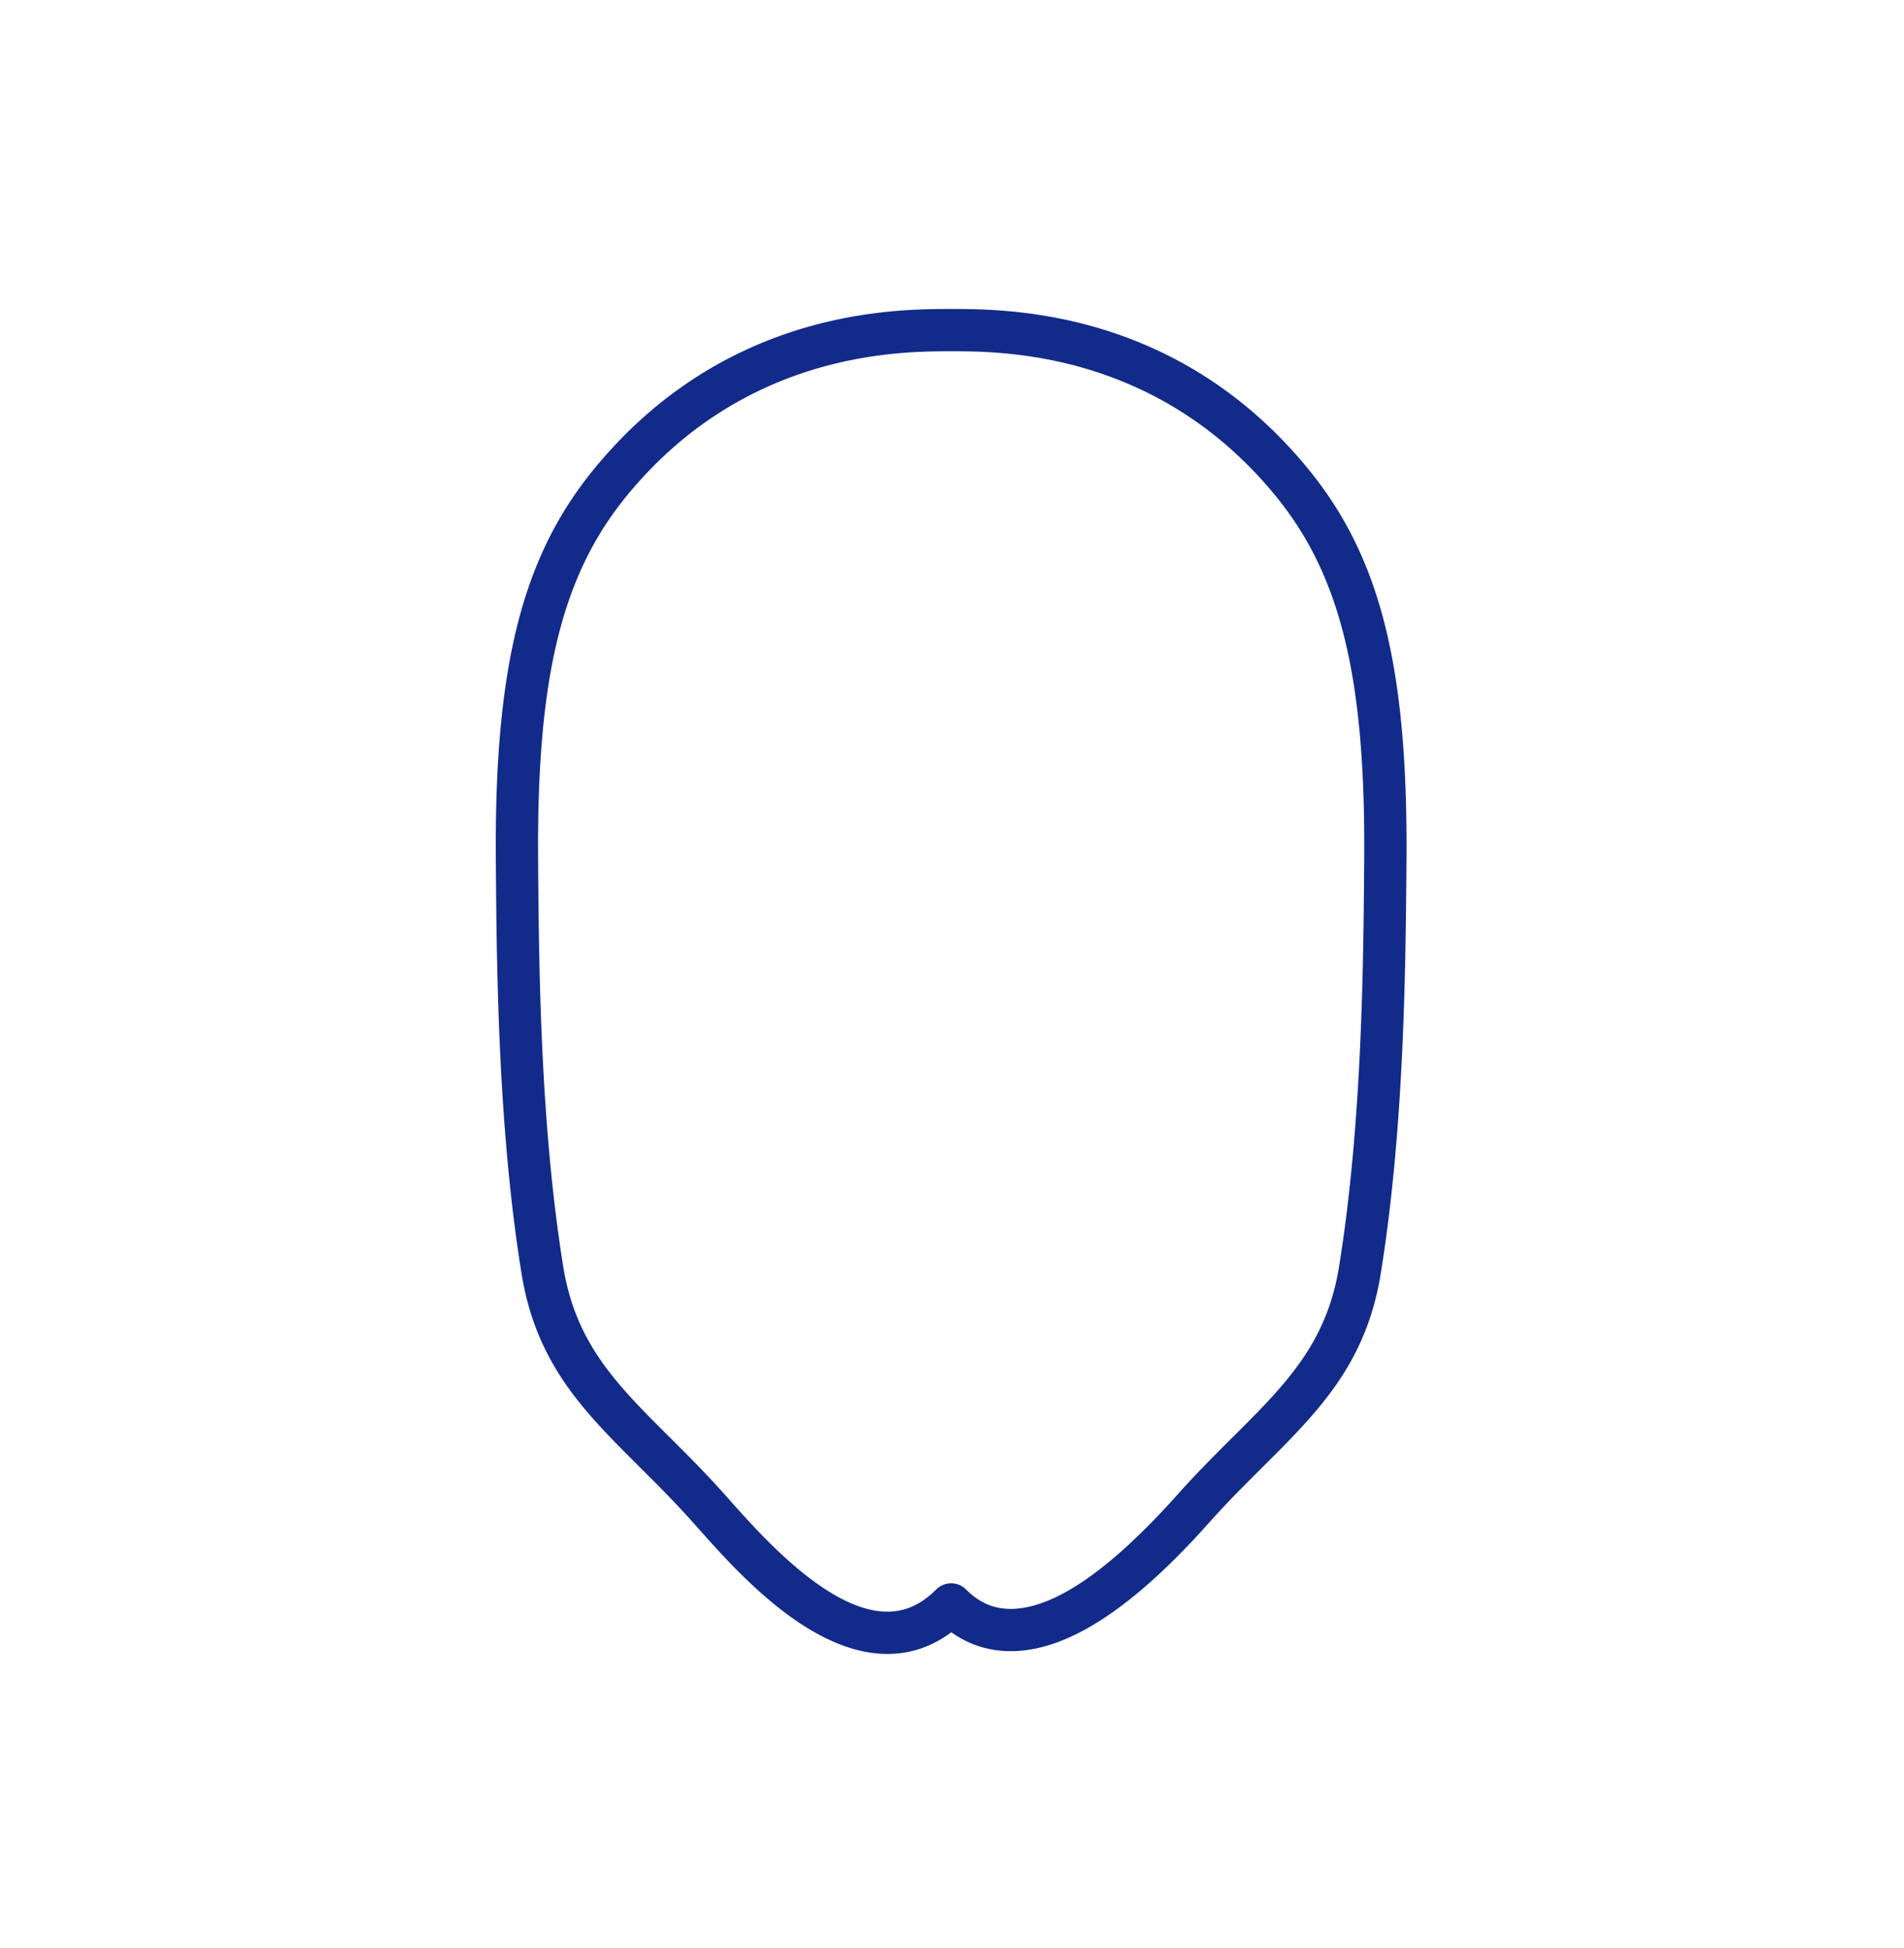 <svg xmlns="http://www.w3.org/2000/svg" xml:space="preserve" viewBox="0 0 215 220"><path d="M147.71 52.945c-14.786-18.05-33.994-18.05-40.306-18.05s-25.521 0-40.306 18.05C58.934 62.91 55.819 75.32 55.989 97.208c.094 11.983.235 30.093 2.905 46.617 1.646 10.204 7.055 15.591 13.319 21.831 1.964 1.957 3.996 3.98 6.061 6.296l.515.58c4.341 4.887 12.419 13.985 21.049 14.242q.187.005.374.005c2.616 0 5.031-.822 7.21-2.45 2.088 1.49 4.464 2.202 7.059 2.134 6.293-.179 13.506-4.925 22.054-14.511 2.065-2.316 4.097-4.34 6.061-6.296 6.264-6.24 11.673-11.628 13.319-21.831 2.67-16.524 2.811-34.633 2.905-46.617.171-21.886-2.944-34.295-11.11-44.263m-14.738 115.831c-7.521 8.432-13.786 12.778-18.626 12.916-2.038.054-3.723-.659-5.254-2.19a2.386 2.386 0 0 0-3.375 0c-1.745 1.743-3.588 2.555-5.738 2.5-6.571-.195-14.034-8.601-17.62-12.639l-.522-.587c-2.159-2.423-4.242-4.497-6.255-6.502-5.91-5.886-10.576-10.535-11.976-19.212-2.612-16.162-2.752-34.053-2.844-45.89-.159-20.646 2.652-32.198 10.029-41.202 13.353-16.301 30.861-16.301 36.613-16.301s23.261 0 36.613 16.301c7.378 9.006 10.189 20.558 10.029 41.202-.092 11.837-.231 29.728-2.844 45.89-1.4 8.677-6.067 13.326-11.976 19.212-2.012 2.006-4.095 4.08-6.254 6.502" style="fill:#122a89"/></svg>